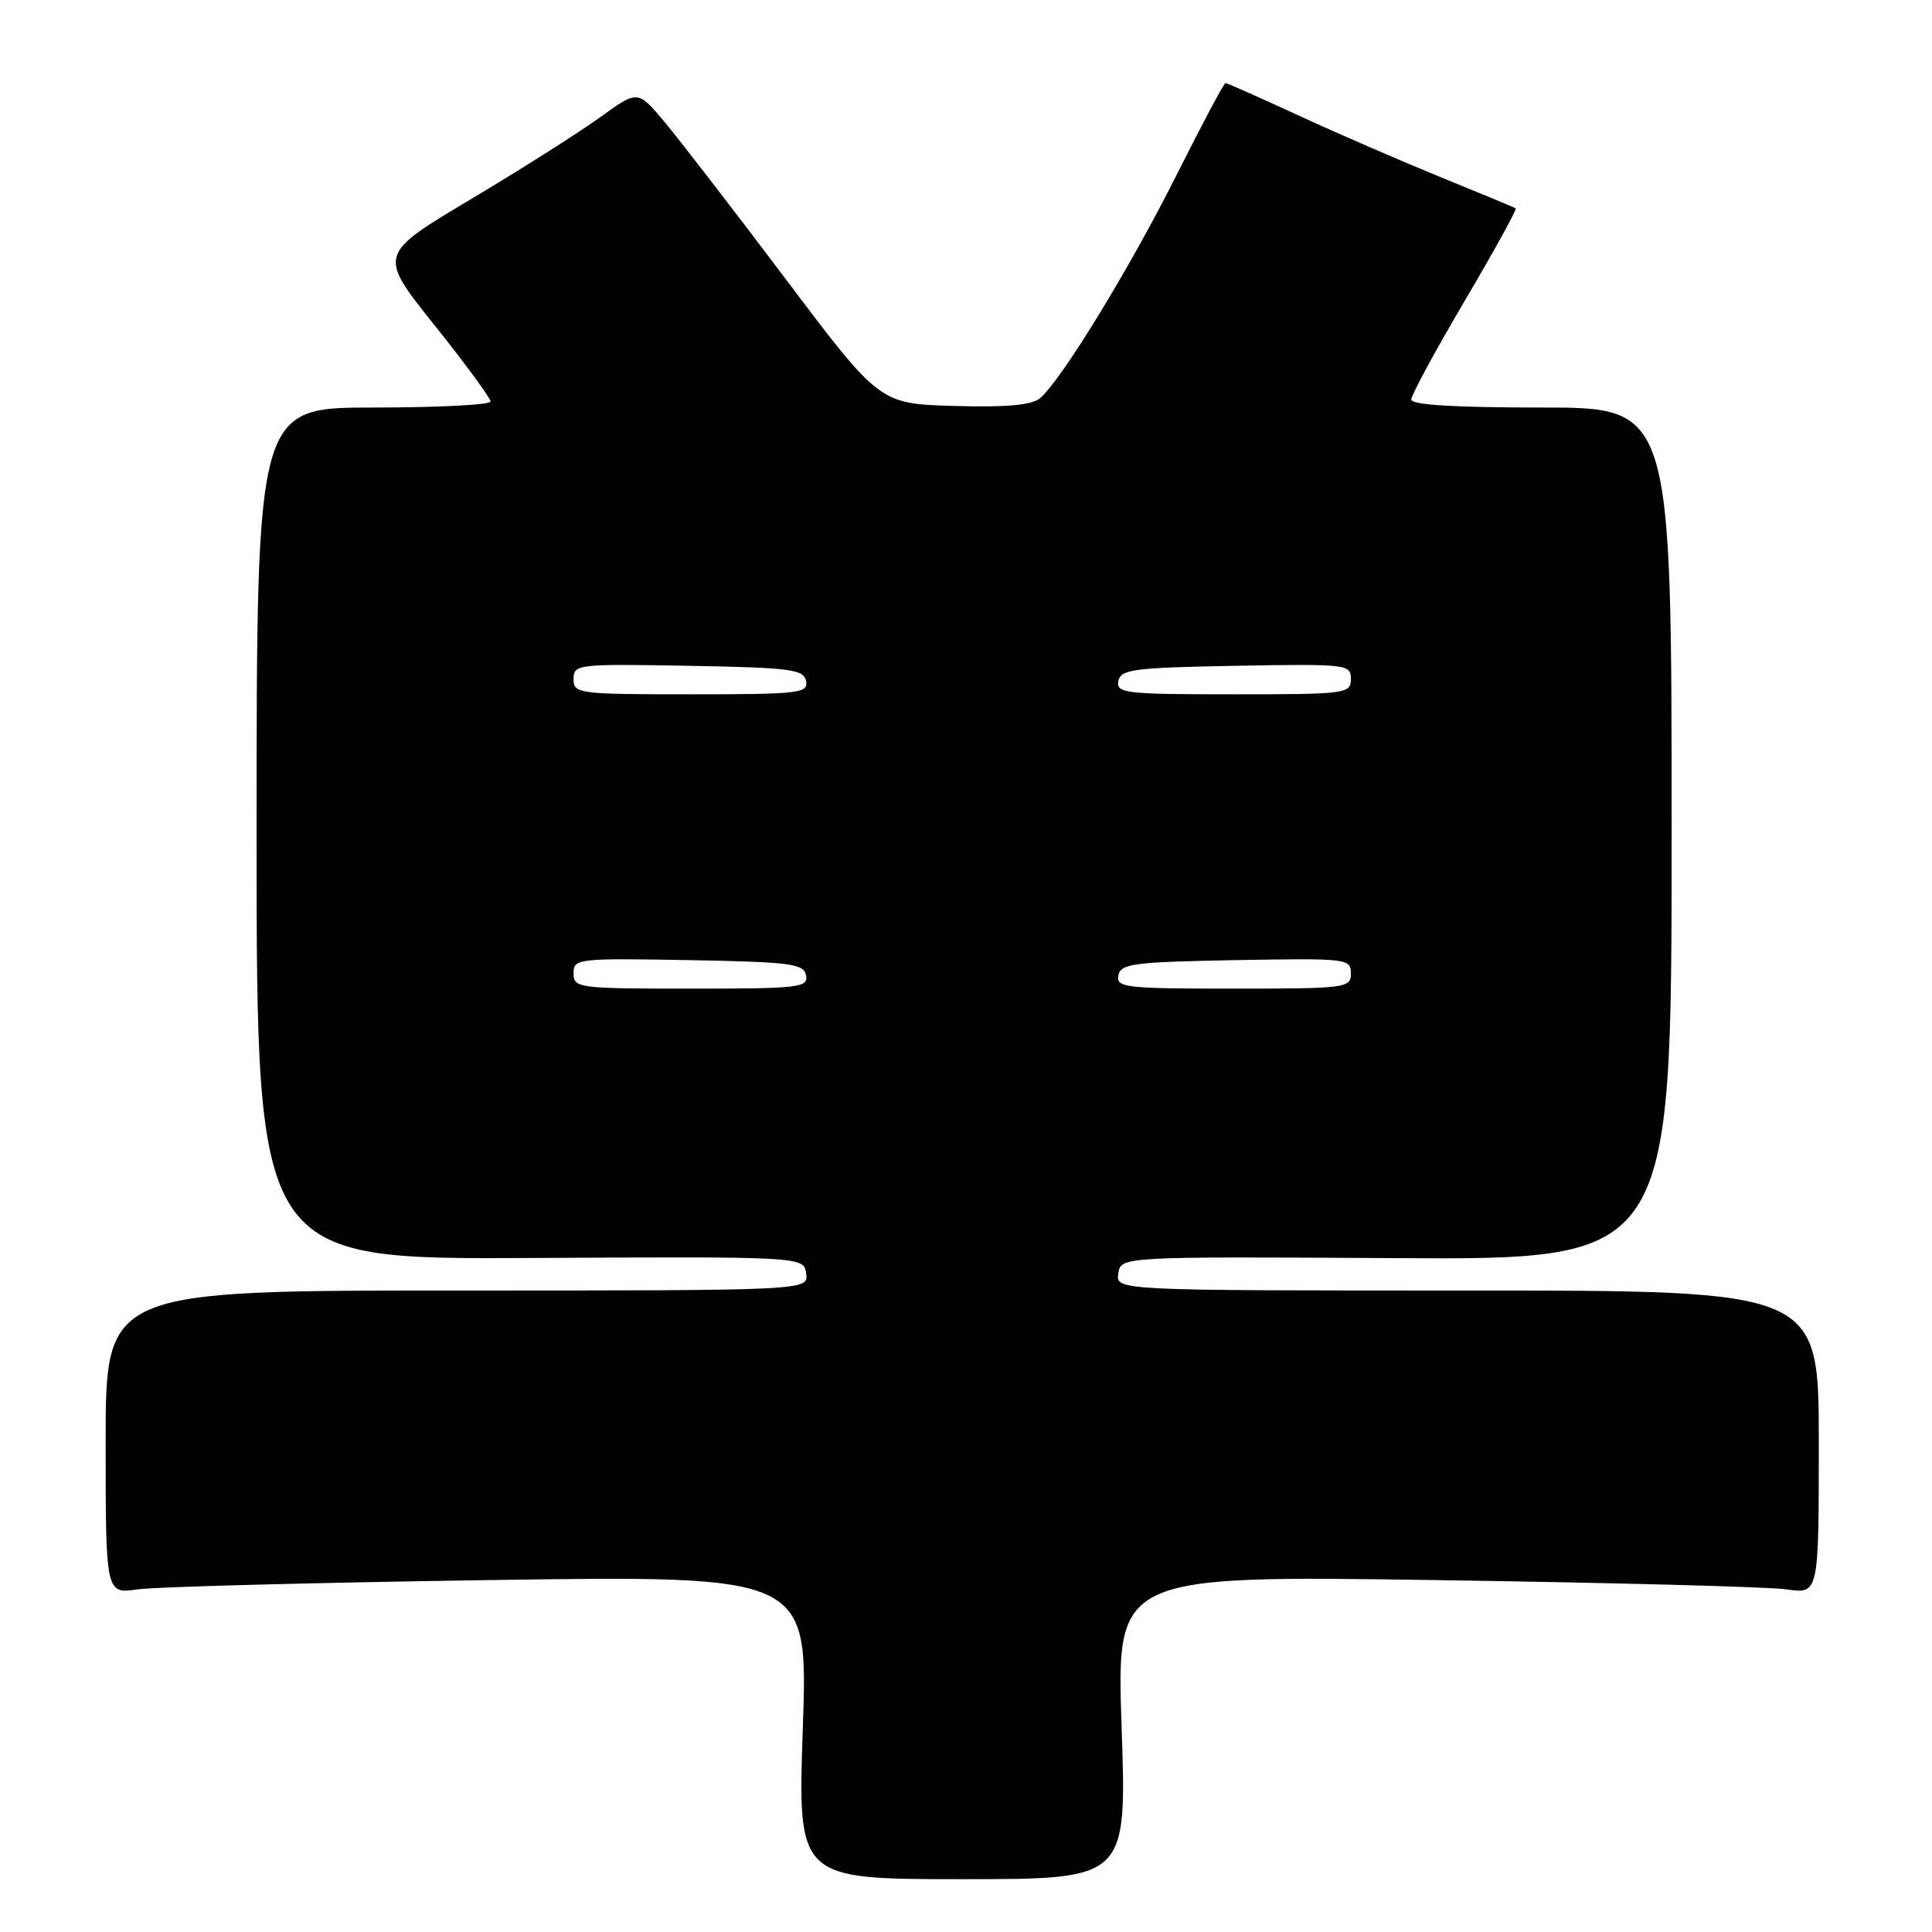 <?xml version="1.0" encoding="UTF-8" standalone="no"?>
<!DOCTYPE svg PUBLIC "-//W3C//DTD SVG 1.1//EN" "http://www.w3.org/Graphics/SVG/1.1/DTD/svg11.dtd" >
<svg xmlns="http://www.w3.org/2000/svg" xmlns:xlink="http://www.w3.org/1999/xlink" version="1.1" viewBox="0 0 256 256">
 <g >
 <path fill="currentColor"
d=" M 148.62 228.88 C 147.93 208.75 147.93 208.75 190.21 209.37 C 213.47 209.71 234.41 210.26 236.75 210.60 C 241.00 211.21 241.00 211.21 241.00 191.11 C 241.00 171.00 241.00 171.00 194.43 171.00 C 147.86 171.00 147.86 171.00 148.18 168.75 C 148.50 166.50 148.50 166.50 185.00 166.71 C 221.50 166.92 221.50 166.92 221.50 110.46 C 221.50 54.00 221.50 54.00 204.25 54.00 C 192.72 54.00 187.00 53.65 187.00 52.94 C 187.00 52.35 190.19 46.46 194.09 39.85 C 197.98 33.25 201.02 27.73 200.84 27.61 C 200.65 27.48 196.22 25.64 191.00 23.52 C 185.78 21.39 177.28 17.71 172.13 15.33 C 166.97 12.95 162.58 11.00 162.38 11.00 C 162.18 11.00 159.29 16.44 155.95 23.09 C 149.71 35.55 140.55 50.51 137.78 52.79 C 136.67 53.69 133.28 53.99 126.38 53.79 C 116.55 53.50 116.55 53.50 104.03 36.87 C 97.14 27.73 89.92 18.38 88.00 16.09 C 84.50 11.93 84.50 11.93 79.50 15.55 C 76.75 17.54 69.01 22.45 62.30 26.45 C 50.10 33.73 50.10 33.73 57.55 43.06 C 61.65 48.19 65.00 52.75 65.00 53.20 C 65.00 53.64 58.03 54.00 49.50 54.00 C 34.00 54.00 34.00 54.00 34.00 110.44 C 34.00 166.88 34.00 166.88 70.25 166.69 C 106.50 166.50 106.50 166.50 106.82 168.75 C 107.14 171.00 107.14 171.00 60.57 171.00 C 14.00 171.00 14.00 171.00 14.00 191.11 C 14.00 211.21 14.00 211.21 18.25 210.60 C 20.59 210.26 41.53 209.71 64.79 209.37 C 107.07 208.75 107.07 208.75 106.38 228.88 C 105.69 249.00 105.69 249.00 127.50 249.00 C 149.31 249.00 149.31 249.00 148.62 228.88 Z  M 76.00 128.97 C 76.00 127.02 76.51 126.96 91.24 127.22 C 104.83 127.47 106.51 127.69 106.81 129.25 C 107.12 130.86 105.87 131.00 91.57 131.00 C 76.60 131.00 76.00 130.92 76.00 128.97 Z  M 148.19 129.25 C 148.49 127.69 150.17 127.47 163.76 127.22 C 178.49 126.96 179.00 127.02 179.00 128.97 C 179.00 130.92 178.40 131.00 163.43 131.00 C 149.13 131.00 147.88 130.86 148.19 129.25 Z  M 76.00 89.97 C 76.00 88.02 76.51 87.96 91.24 88.22 C 104.83 88.47 106.51 88.69 106.81 90.25 C 107.12 91.86 105.87 92.00 91.57 92.00 C 76.60 92.00 76.00 91.92 76.00 89.97 Z  M 148.19 90.25 C 148.49 88.69 150.17 88.47 163.76 88.22 C 178.49 87.96 179.00 88.02 179.00 89.97 C 179.00 91.92 178.40 92.00 163.43 92.00 C 149.13 92.00 147.88 91.86 148.19 90.25 Z "/>
</g>
</svg>